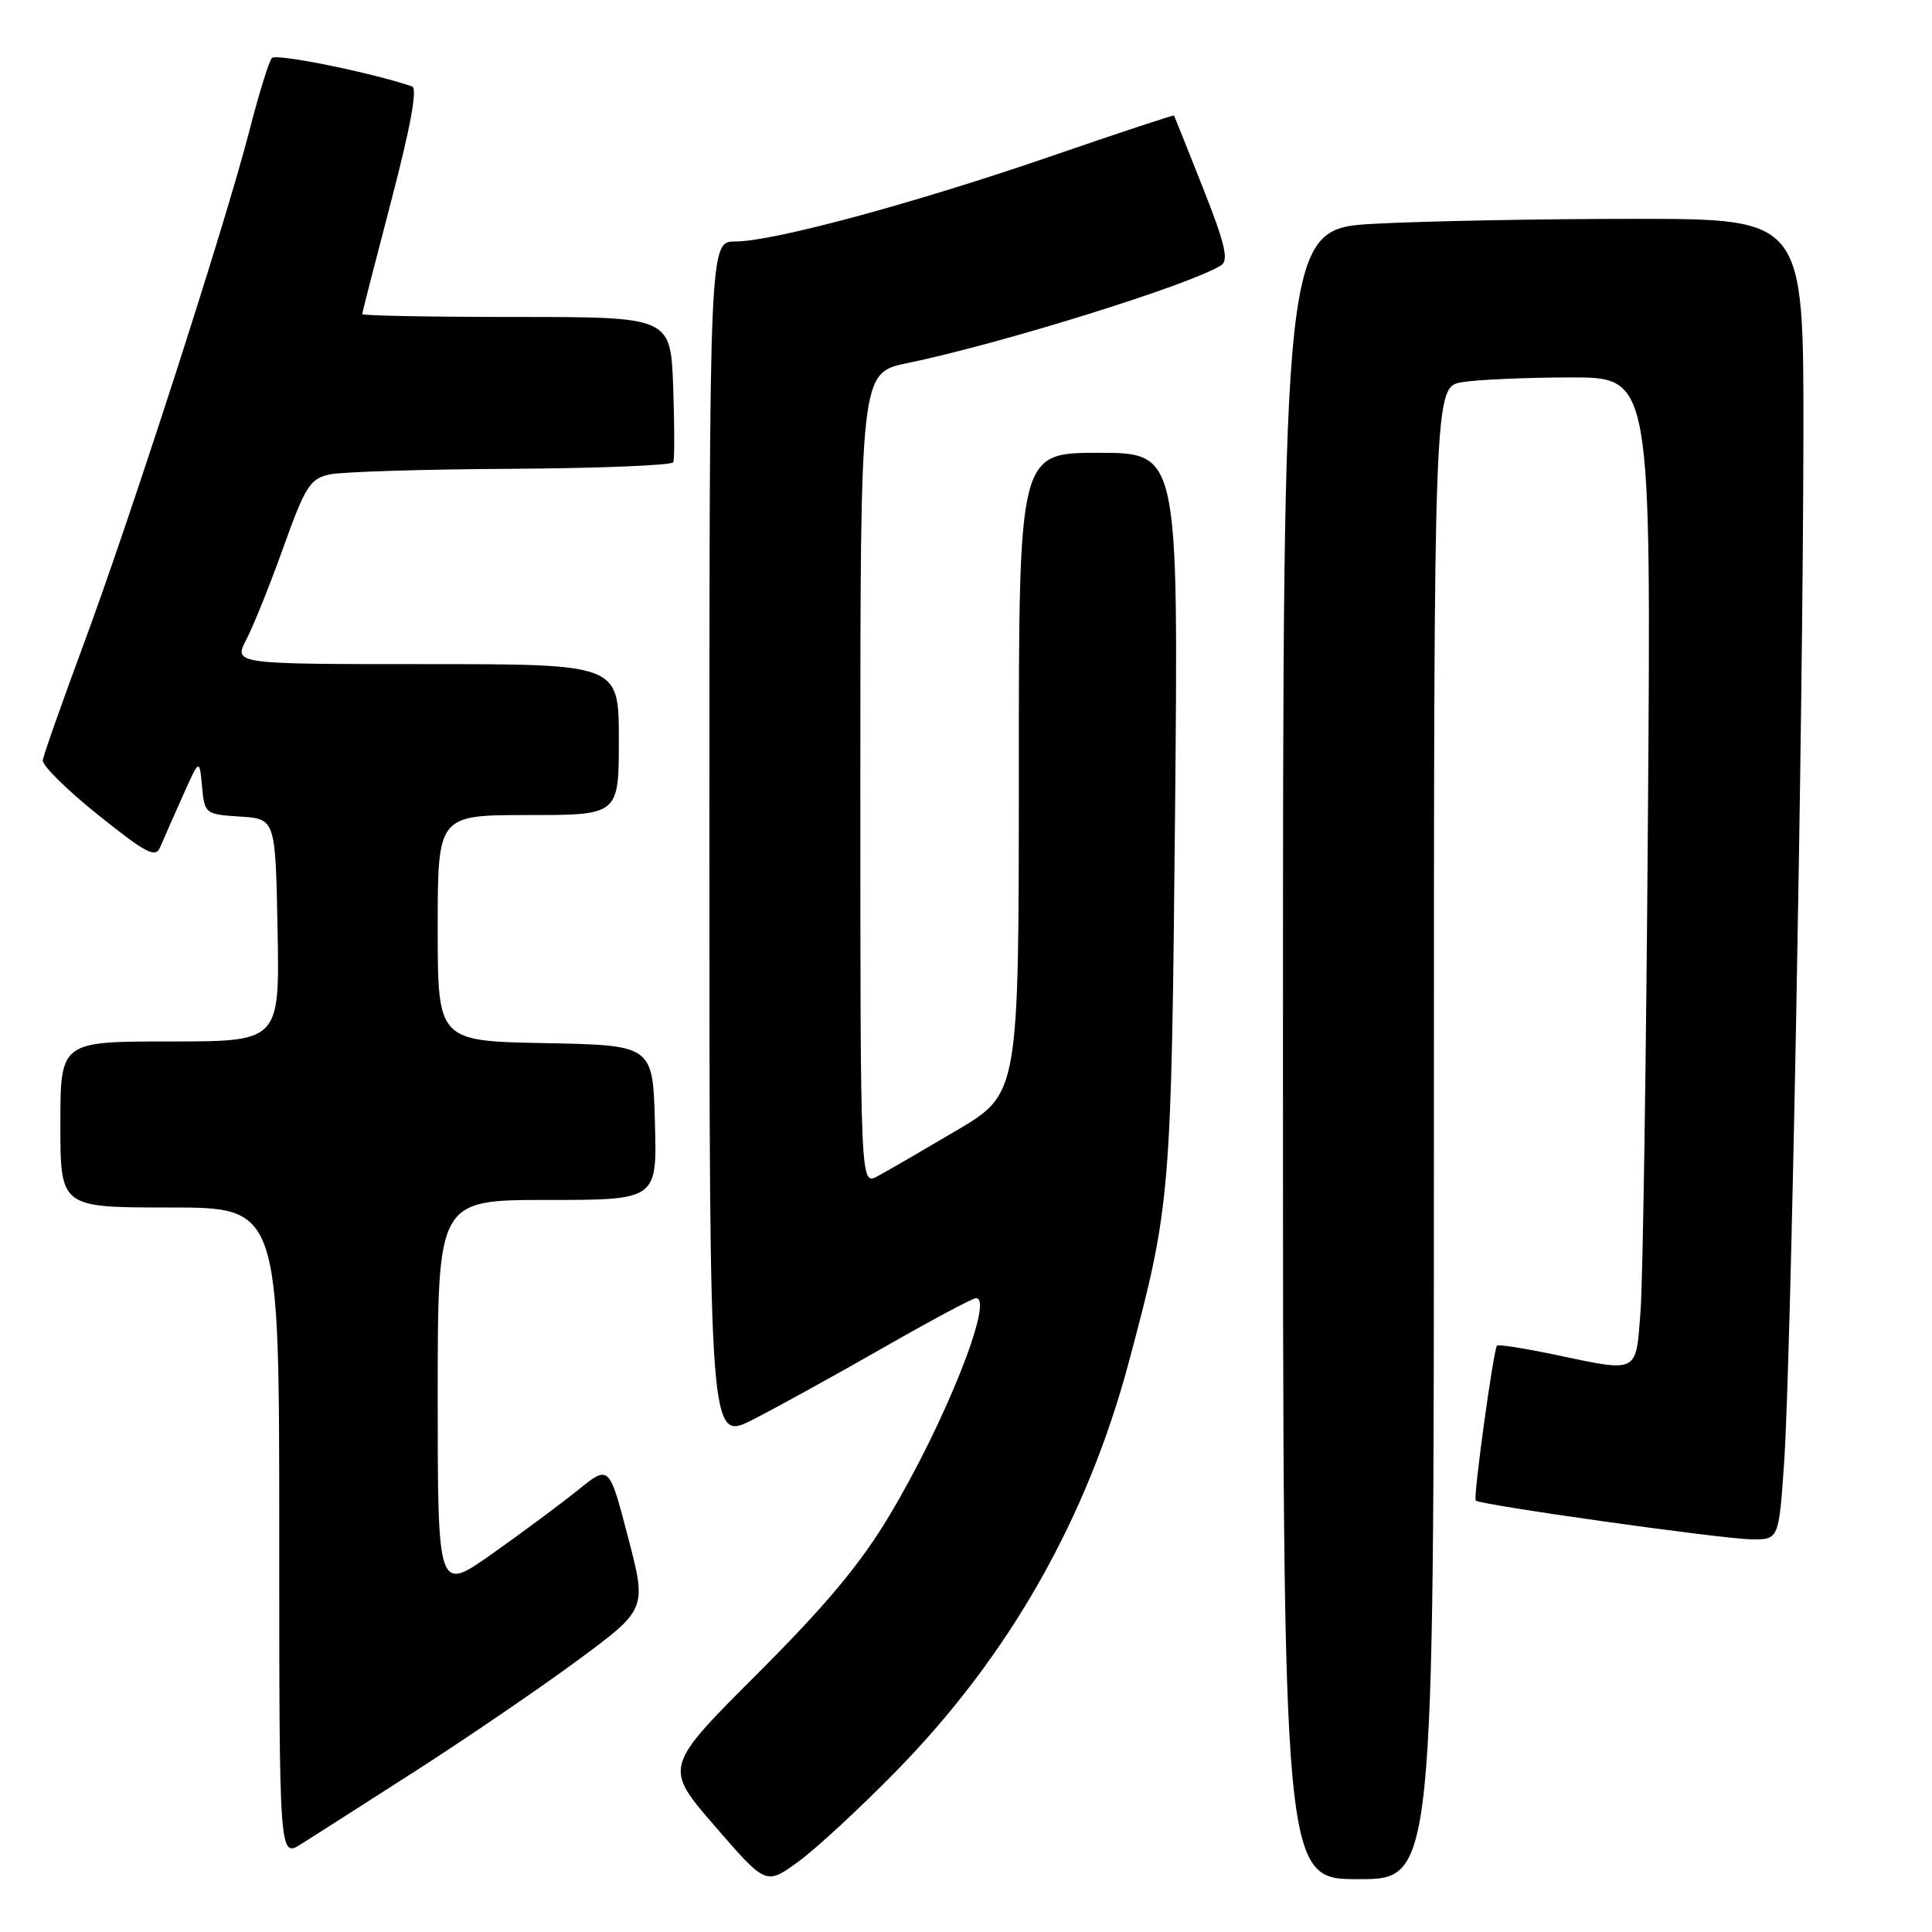 <?xml version="1.0" encoding="UTF-8" standalone="no"?>
<!DOCTYPE svg PUBLIC "-//W3C//DTD SVG 1.1//EN" "http://www.w3.org/Graphics/SVG/1.1/DTD/svg11.dtd" >
<svg xmlns="http://www.w3.org/2000/svg" xmlns:xlink="http://www.w3.org/1999/xlink" version="1.1" viewBox="0 0 256 256">
 <g >
 <path fill="currentColor"
d=" M 118.81 234.62 C 133.74 219.37 144.08 201.16 149.62 180.32 C 155.12 159.67 155.21 158.58 155.70 107.75 C 156.15 60.00 156.15 60.00 145.58 60.00 C 135.00 60.00 135.00 60.00 135.00 102.46 C 135.00 144.92 135.00 144.92 126.75 149.79 C 122.21 152.47 117.49 155.21 116.25 155.87 C 114.00 157.07 114.00 157.07 114.00 103.24 C 114.00 49.40 114.00 49.40 120.20 48.12 C 132.69 45.54 157.84 37.70 161.81 35.15 C 162.84 34.49 162.33 32.30 159.40 24.90 C 157.35 19.73 155.63 15.42 155.57 15.31 C 155.51 15.21 148.27 17.60 139.48 20.63 C 121.20 26.93 102.45 32.00 97.43 32.00 C 94.00 32.00 94.00 32.00 94.00 111.51 C 94.00 191.03 94.00 191.03 99.75 188.11 C 102.91 186.50 110.67 182.22 117.00 178.60 C 123.33 174.98 128.87 172.01 129.33 172.01 C 131.79 171.99 125.19 188.57 117.86 200.80 C 114.03 207.22 109.41 212.74 100.31 221.83 C 87.97 234.17 87.97 234.17 94.72 241.97 C 101.48 249.78 101.48 249.78 105.68 246.76 C 107.99 245.10 113.90 239.64 118.81 234.62 Z  M 190.00 150.13 C 190.00 51.26 190.00 51.26 193.75 50.64 C 195.81 50.30 202.29 50.02 208.15 50.01 C 218.79 50.00 218.79 50.00 218.36 108.25 C 218.13 140.29 217.69 169.76 217.38 173.75 C 216.74 182.10 217.23 181.86 205.92 179.48 C 201.95 178.65 198.55 178.12 198.36 178.30 C 197.90 178.77 195.19 198.42 195.54 198.83 C 196.03 199.40 228.35 203.95 232.10 203.97 C 235.70 204.00 235.70 204.00 236.41 193.75 C 237.30 180.70 238.91 95.39 238.96 57.75 C 239.00 29.00 239.00 29.00 216.66 29.00 C 204.37 29.00 188.84 29.29 182.16 29.65 C 170.00 30.31 170.00 30.31 170.00 139.65 C 170.00 249.00 170.00 249.00 180.00 249.00 C 190.00 249.00 190.00 249.00 190.00 150.13 Z  M 55.17 234.59 C 61.95 230.23 71.60 223.65 76.61 219.95 C 85.71 213.22 85.71 213.22 83.21 203.66 C 80.72 194.10 80.72 194.10 76.61 197.42 C 74.35 199.24 69.24 203.04 65.25 205.86 C 58.00 210.99 58.00 210.99 58.00 185.00 C 58.00 159.00 58.00 159.00 72.53 159.00 C 87.07 159.00 87.07 159.00 86.78 148.75 C 86.50 138.50 86.50 138.50 72.25 138.22 C 58.00 137.95 58.00 137.95 58.00 122.97 C 58.00 108.00 58.00 108.00 70.00 108.00 C 82.00 108.00 82.00 108.00 82.00 98.00 C 82.00 88.00 82.00 88.00 56.47 88.00 C 30.95 88.00 30.95 88.00 32.64 84.75 C 33.57 82.96 35.79 77.45 37.56 72.50 C 40.43 64.48 41.09 63.43 43.64 62.87 C 45.21 62.52 56.04 62.18 67.69 62.12 C 79.35 62.05 89.03 61.66 89.21 61.25 C 89.39 60.84 89.38 56.34 89.20 51.25 C 88.86 42.00 88.86 42.00 68.43 42.00 C 57.19 42.00 48.00 41.83 48.00 41.62 C 48.00 41.42 49.74 34.63 51.86 26.54 C 54.41 16.79 55.34 11.70 54.61 11.45 C 49.10 9.59 36.57 7.05 36.02 7.69 C 35.63 8.14 34.28 12.51 33.02 17.42 C 29.83 29.81 17.28 68.67 11.03 85.50 C 8.18 93.20 5.76 100.06 5.67 100.74 C 5.58 101.42 8.88 104.68 13.00 107.98 C 19.42 113.12 20.61 113.73 21.23 112.24 C 21.64 111.28 22.97 108.25 24.20 105.50 C 26.43 100.50 26.43 100.50 26.77 104.20 C 27.11 107.84 27.19 107.90 31.81 108.20 C 36.50 108.50 36.50 108.50 36.78 123.25 C 37.05 138.00 37.05 138.00 22.53 138.00 C 8.00 138.00 8.00 138.00 8.00 149.00 C 8.00 160.00 8.00 160.00 22.50 160.00 C 37.00 160.00 37.00 160.00 37.00 203.09 C 37.00 246.18 37.00 246.18 39.92 244.34 C 41.53 243.33 48.39 238.94 55.17 234.59 Z "/>
</g>
</svg>